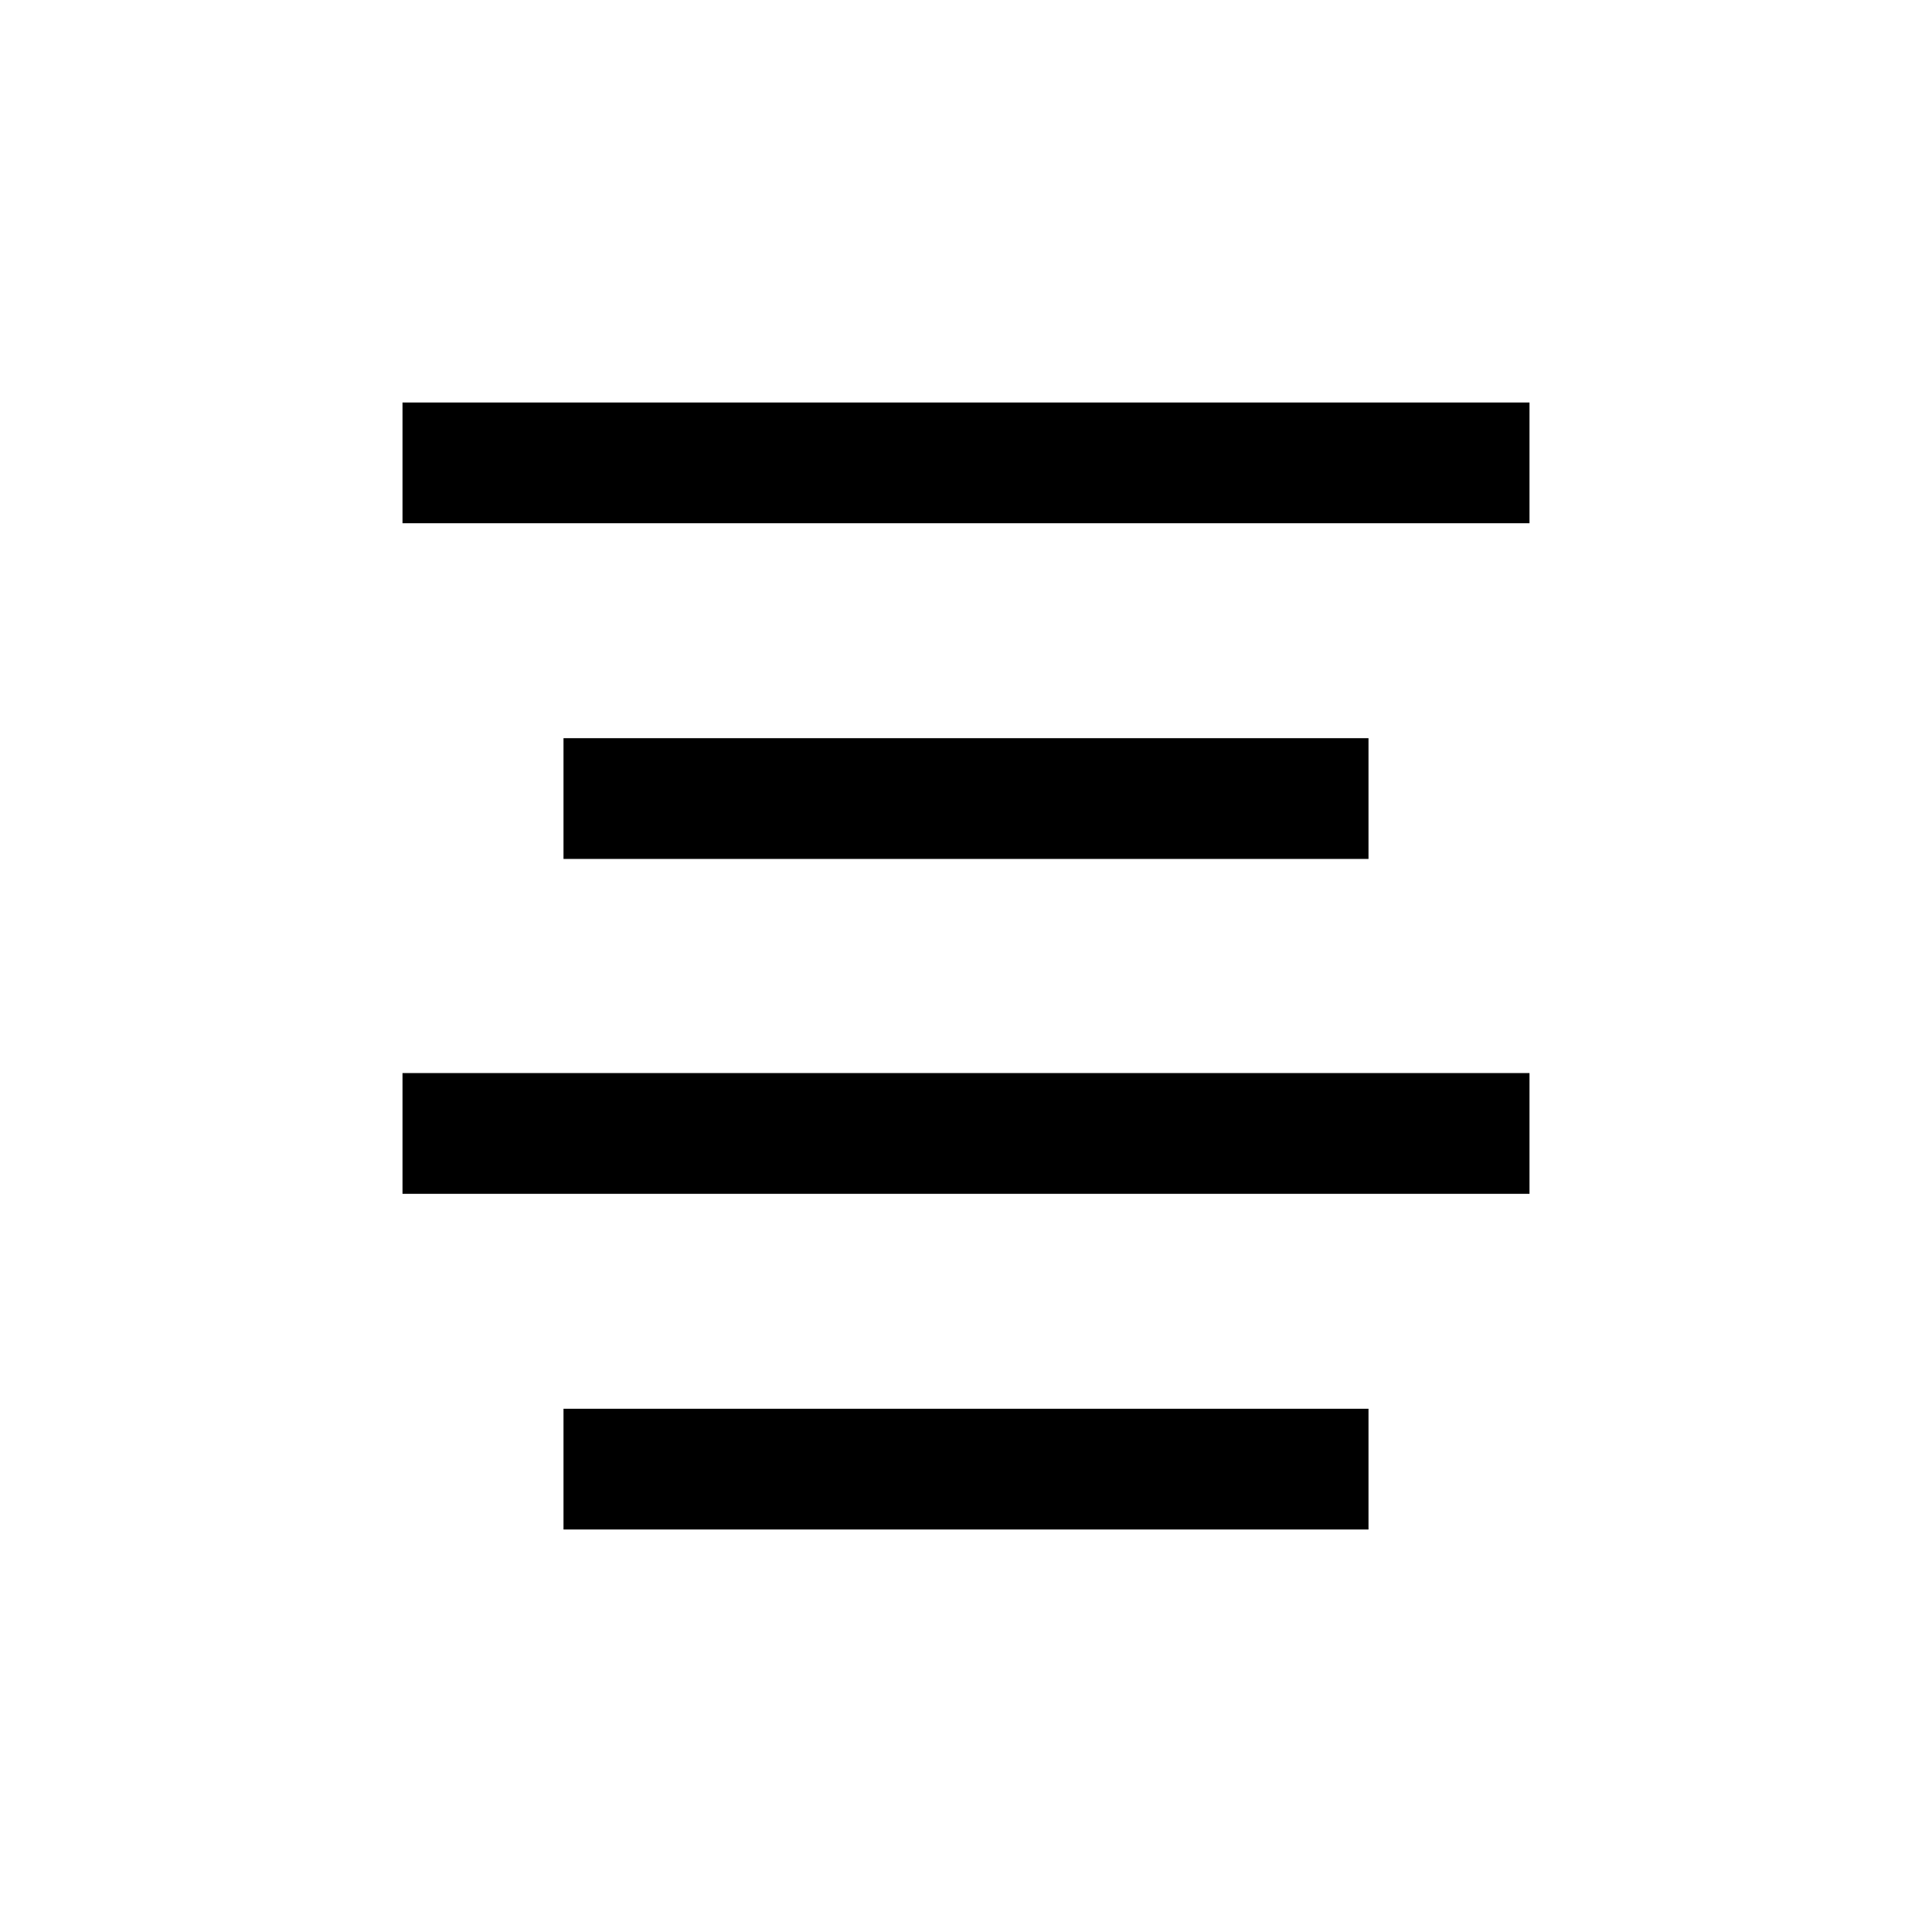 <svg xmlns="http://www.w3.org/2000/svg" viewBox="0 0 24 24"><title>iconoteka_text_align_center_m_a</title><g id="Clear_3" data-name="Clear 3"><path d="M5,5V6.5H19V5ZM7,9.17v1.5H17V9.17ZM5,14.83H19v-1.5H5ZM7,19H17V17.5H7Z"/></g></svg>